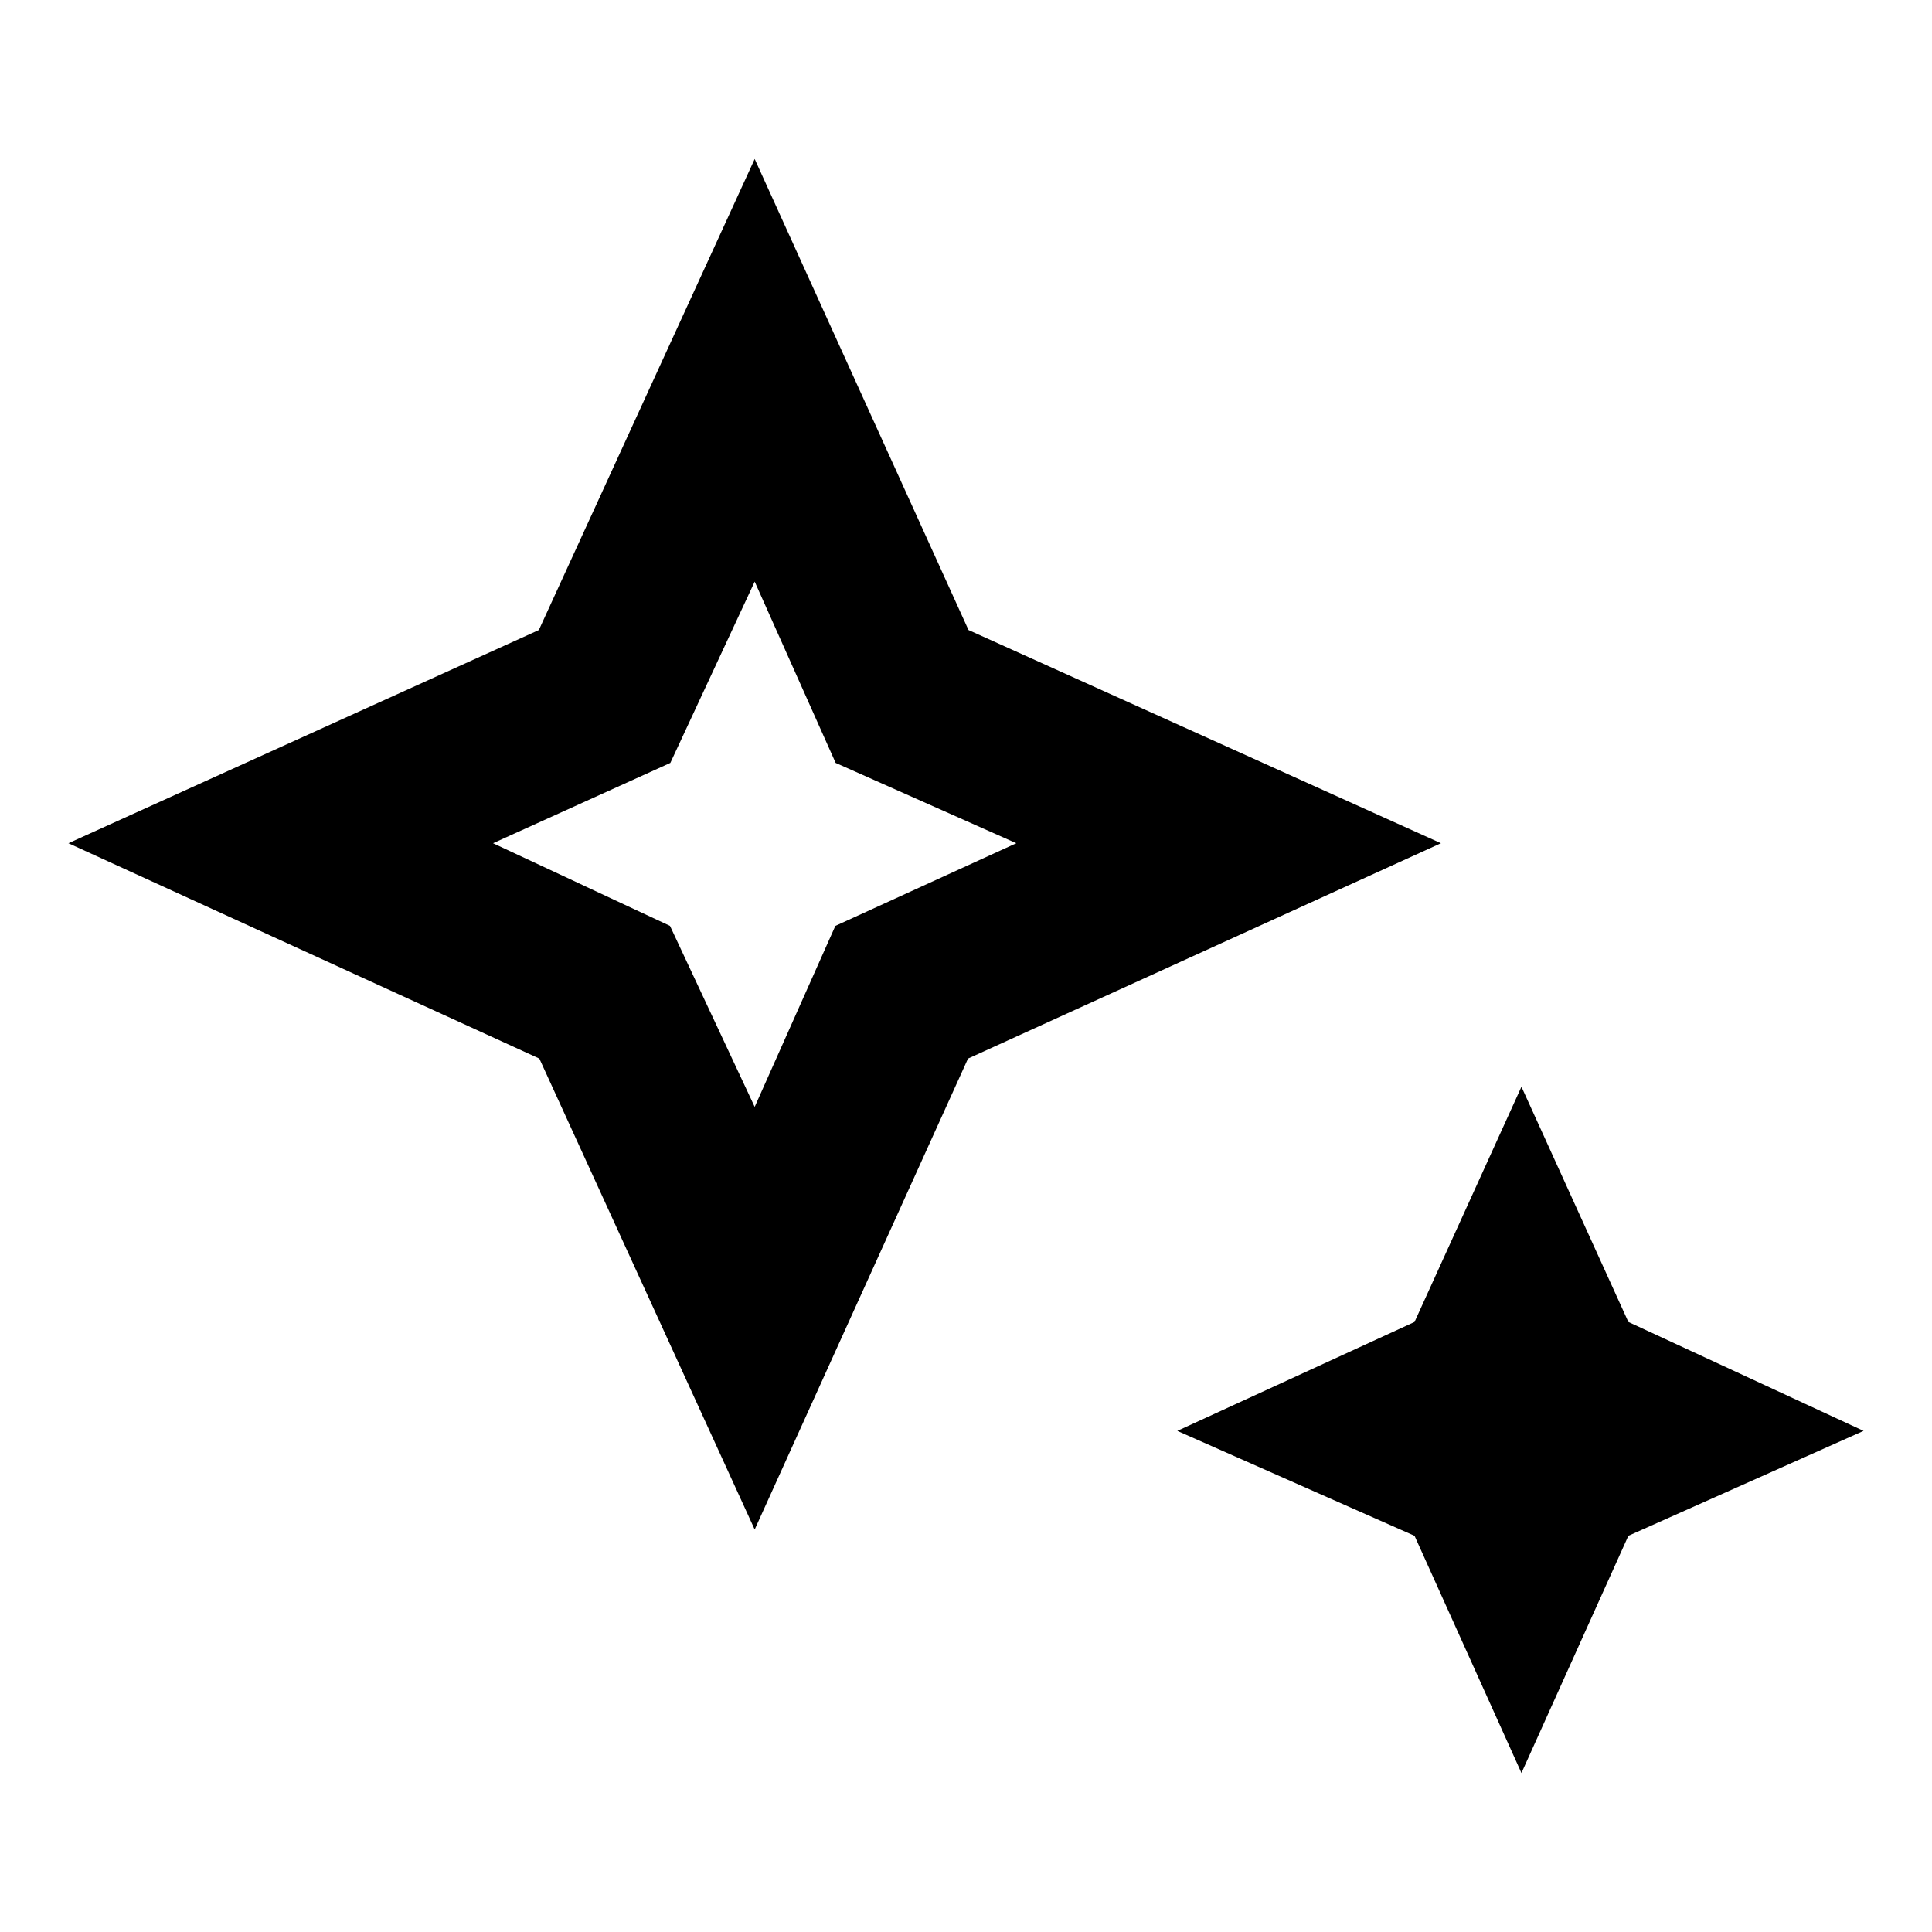 <svg xmlns="http://www.w3.org/2000/svg" width="48" height="48" viewBox="0 96 960 960"><path d="m375 646 40.079-89.921L505 515l-89.772-39.913L375 385l-41.913 90.087L245 515l87.921 41.079L375 646Zm0 210L268 622 34 515l233.75-105.938L375 175l106.25 234.062L716 515 481 622 375 856Zm381 121-53.125-117.875L585 807l117.875-54.125L756 636l53.125 116.875L926 807l-116.875 52.125L756 977ZM375 515Z"/></svg>